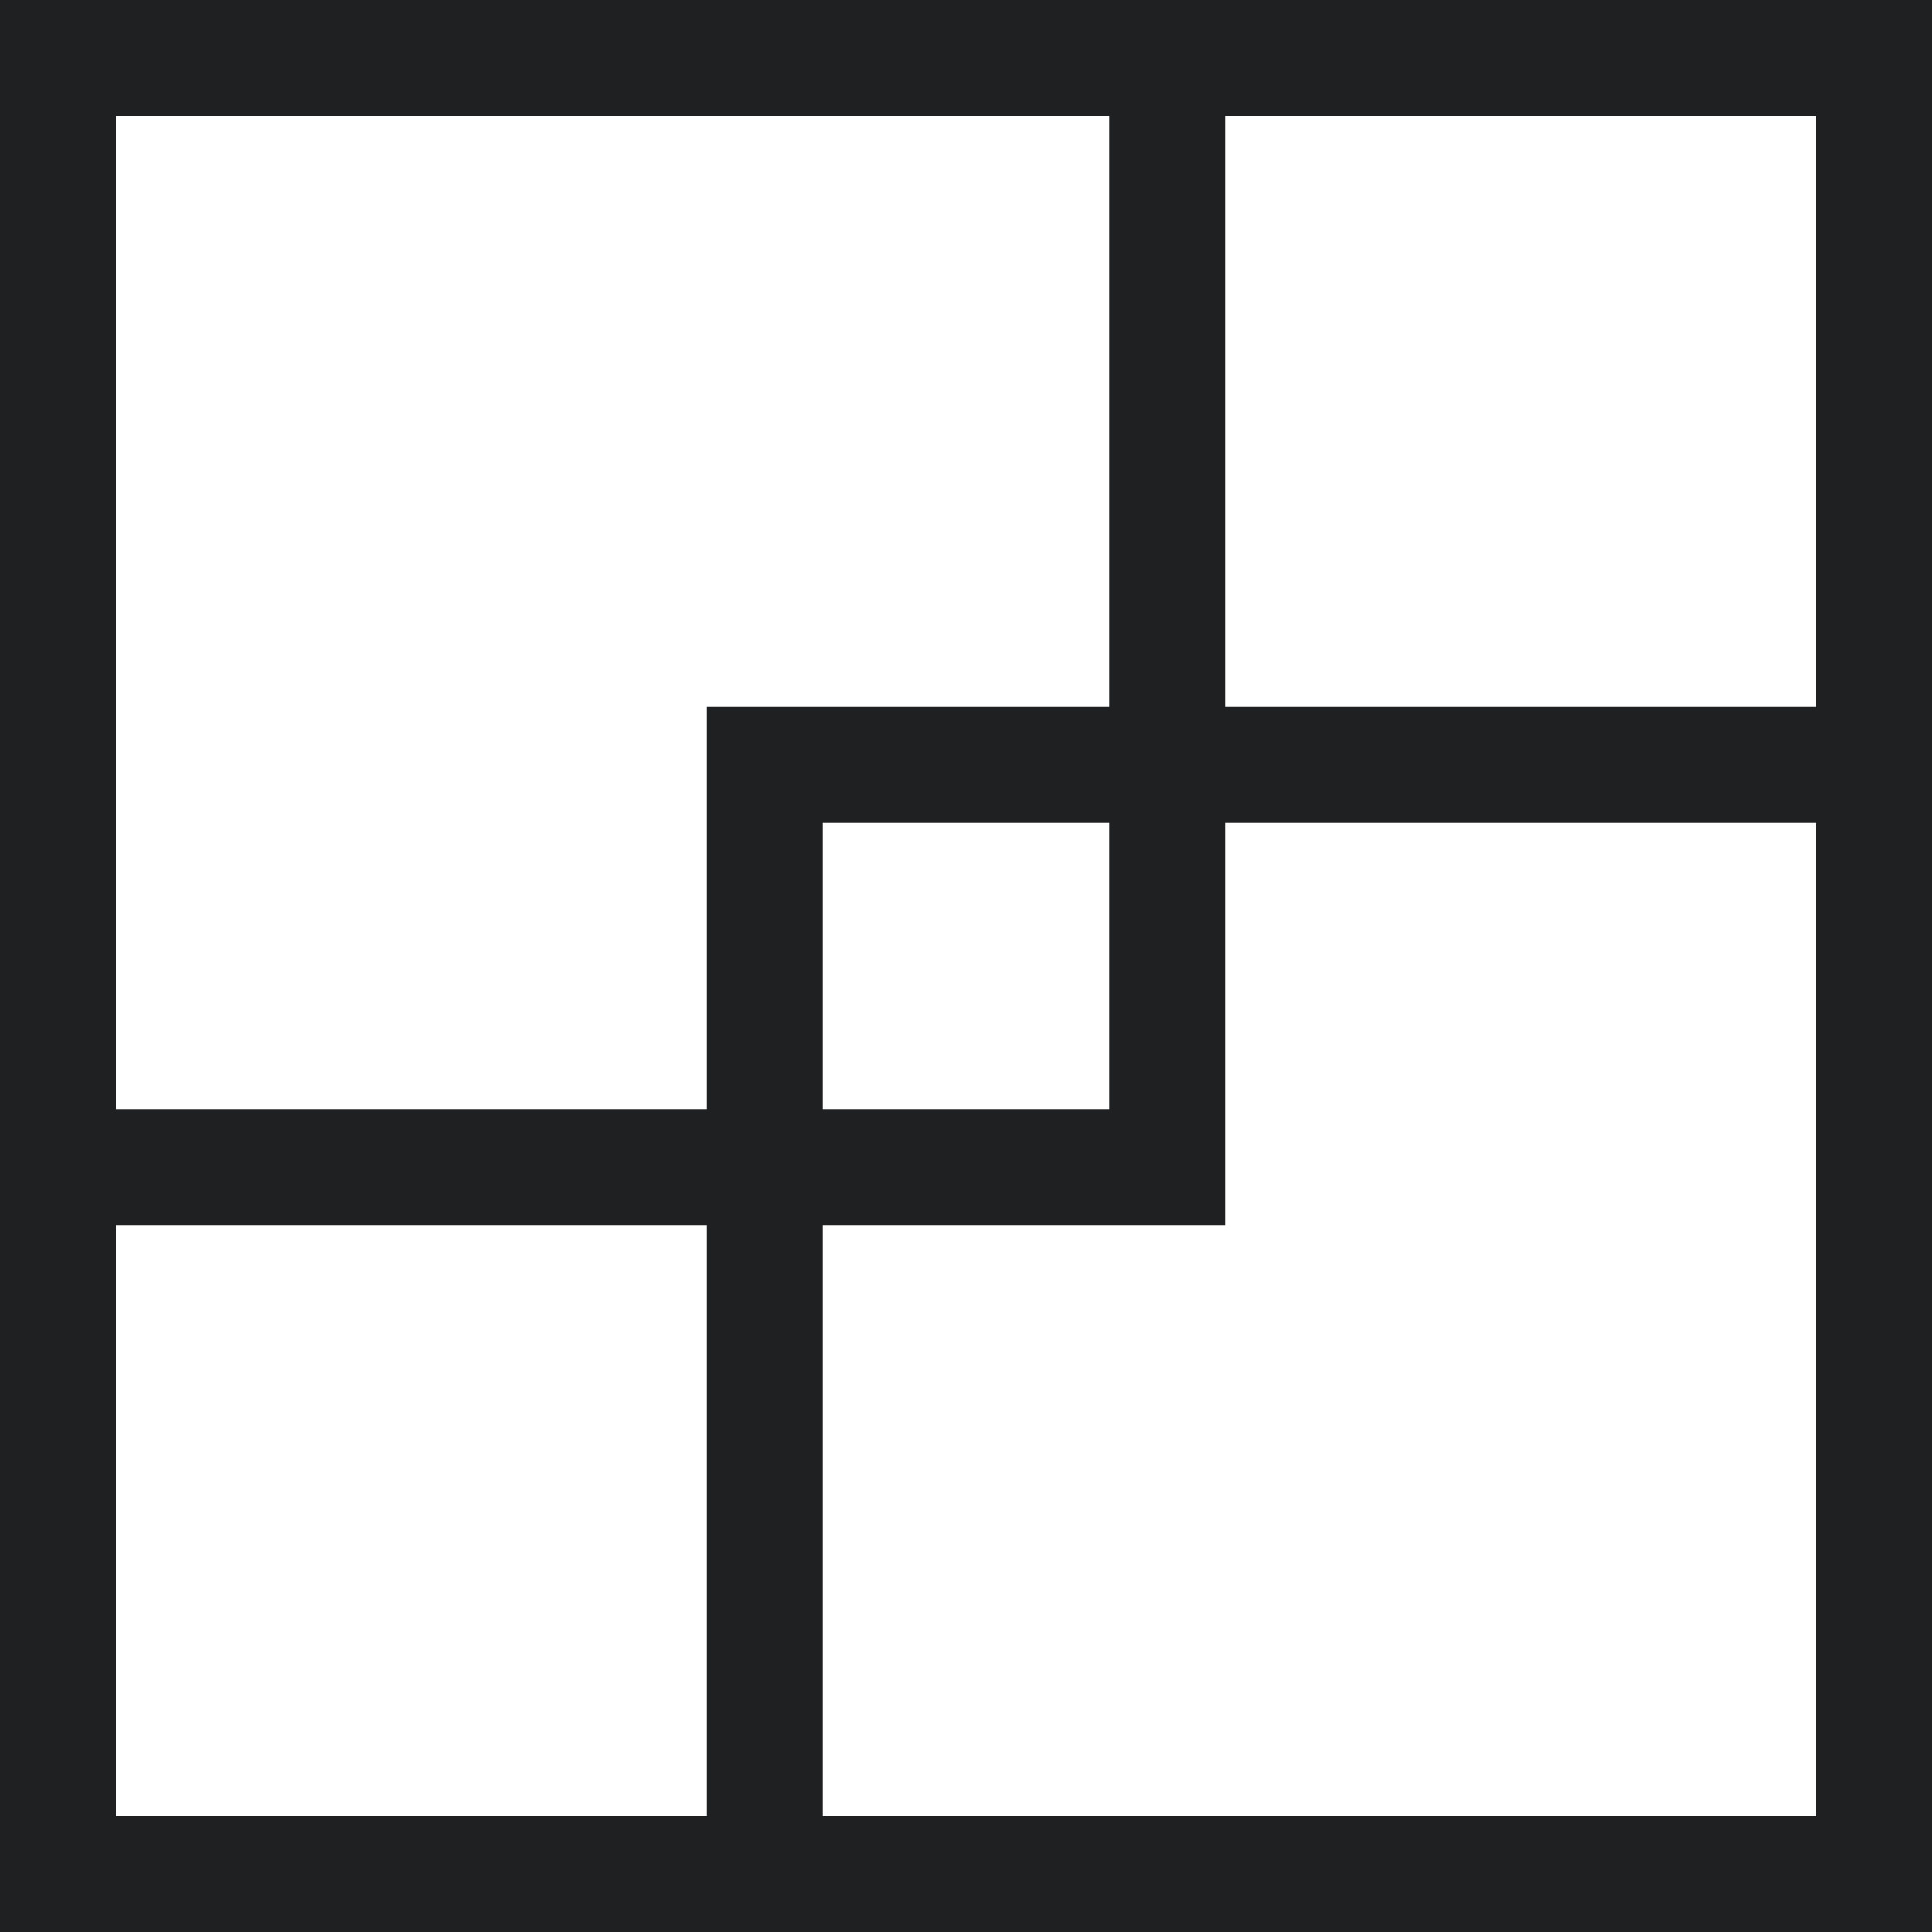 <svg xmlns="http://www.w3.org/2000/svg" viewBox="2557 68 50 50">
  <defs>
    <style>
      .cls-1, .cls-3 {
        fill: none;
      }

      .cls-1 {
        stroke: #1e2022;
        stroke-width: 3px;
      }

      .cls-2 {
        stroke: none;
      }
    </style>
  </defs>
  <g id="Group_59" data-name="Group 59" transform="translate(2038)">
    <g id="Rectangle_123" data-name="Rectangle 123" class="cls-1" transform="translate(519 68)">
      <rect class="cls-2" width="50" height="50"/>
      <rect class="cls-3" x="1.5" y="1.5" width="47" height="47"/>
    </g>
    <g id="Rectangle_124" data-name="Rectangle 124" class="cls-1" transform="translate(519 68)">
      <rect class="cls-2" width="31.707" height="31.707"/>
      <rect class="cls-3" x="1.5" y="1.5" width="28.707" height="28.707"/>
    </g>
    <g id="Rectangle_125" data-name="Rectangle 125" class="cls-1" transform="translate(537.293 86.293)">
      <rect class="cls-2" width="31.707" height="31.707"/>
      <rect class="cls-3" x="1.5" y="1.5" width="28.707" height="28.707"/>
    </g>
  </g>
</svg>
